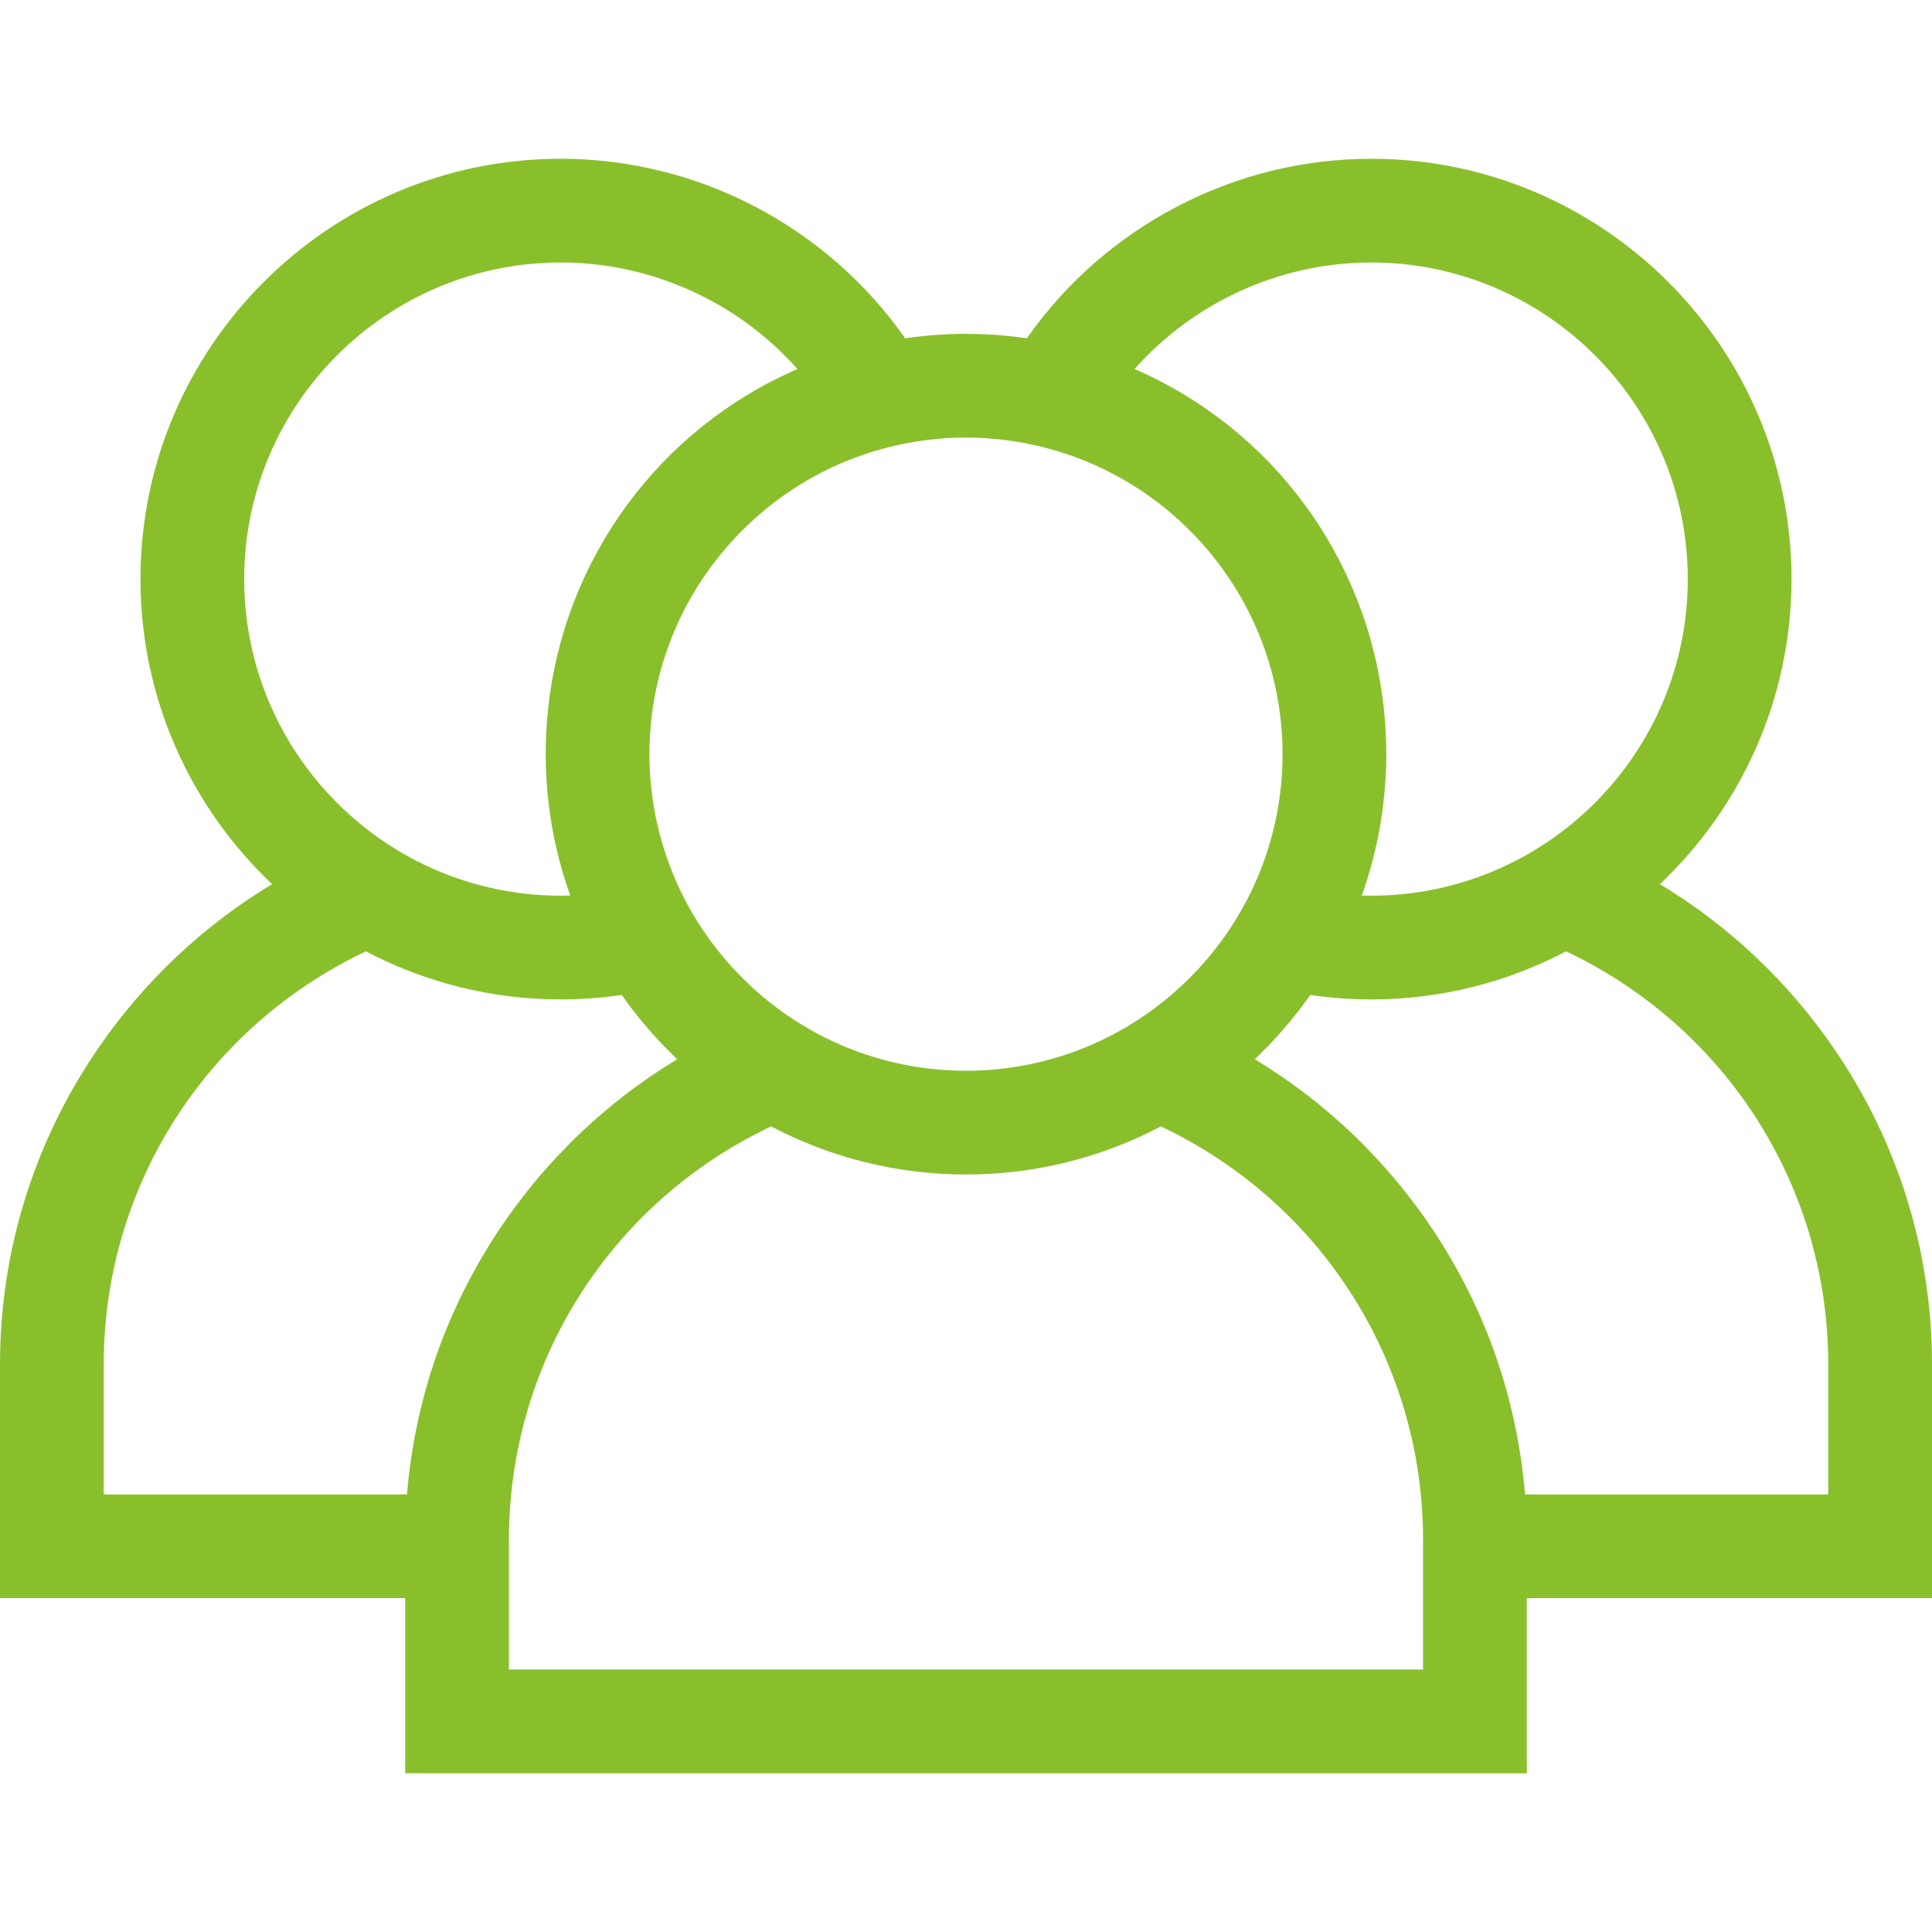 <!DOCTYPE svg PUBLIC "-//W3C//DTD SVG 1.1//EN" "http://www.w3.org/Graphics/SVG/1.1/DTD/svg11.dtd">
<!-- Uploaded to: SVG Repo, www.svgrepo.com, Transformed by: SVG Repo Mixer Tools -->
<svg fill="#8abf2c" height="800px" width="800px" version="1.1" id="Layer_1" xmlns="http://www.w3.org/2000/svg" xmlns:xlink="http://www.w3.org/1999/xlink" viewBox="0 0 372.483 372.483" xml:space="preserve">
<g id="SVGRepo_bgCarrier" stroke-width="0"/>
<g id="SVGRepo_tracerCarrier" stroke-linecap="round" stroke-linejoin="round"/>
<g id="SVGRepo_iconCarrier"> <g id="XMLID_10_"> <g> <path d="M372.482,263.045c0-21.796-6.527-42.842-18.877-60.863c-8.883-12.962-20.322-23.726-33.578-31.725 c15.607-14.78,25.372-35.67,25.372-58.811c0-44.684-36.354-81.038-81.037-81.038c-26.496,0-51.316,13.104-66.392,34.615 c-3.831-0.558-7.745-0.859-11.729-0.859s-7.897,0.302-11.728,0.859c-15.077-21.511-39.897-34.615-66.392-34.615 c-44.684,0-81.038,36.354-81.038,81.038c0,23.141,9.765,44.031,25.373,58.811c-13.257,7.998-24.696,18.763-33.578,31.724 C6.528,220.203,0,241.249,0,263.045v45.075h78.121v33.755h216.242V308.12h78.12v-45.075H372.482z M264.362,50.609 c33.656,0,61.037,27.381,61.037,61.038s-27.381,61.038-61.037,61.038c-0.603,0-1.206-0.009-1.81-0.027 c0.046-0.128,0.084-0.259,0.129-0.387c1.042-2.954,1.911-5.988,2.608-9.087c0.049-0.22,0.105-0.438,0.152-0.659 c0.181-0.836,0.34-1.68,0.495-2.526c0.073-0.4,0.148-0.799,0.215-1.2c0.126-0.755,0.24-1.513,0.345-2.274 c0.073-0.529,0.139-1.058,0.202-1.588c0.079-0.672,0.156-1.345,0.219-2.022c0.064-0.691,0.112-1.383,0.158-2.076 c0.036-0.546,0.081-1.09,0.106-1.639c0.055-1.177,0.086-2.356,0.09-3.536c0-0.087,0.007-0.172,0.007-0.26 c0-0.047-0.004-0.094-0.004-0.141c-0.002-1.205-0.037-2.403-0.091-3.597c-0.016-0.347-0.037-0.693-0.057-1.039 c-0.059-1.015-0.136-2.025-0.231-3.03c-0.022-0.228-0.04-0.456-0.063-0.683c-3.022-29.209-21.475-54.21-48.095-65.774 C230.208,58.253,246.8,50.609,264.362,50.609z M165.122,88.131c0.195-0.071,0.392-0.138,0.587-0.208 c0.607-0.217,1.219-0.423,1.834-0.622c0.466-0.149,0.935-0.293,1.407-0.431c0.343-0.101,0.687-0.198,1.032-0.294 c0.616-0.169,1.235-0.334,1.86-0.485c4.62-1.122,9.438-1.731,14.397-1.731c4.963,0.004,9.783,0.614,14.404,1.736 c0.621,0.15,1.236,0.314,1.849,0.482c0.35,0.097,0.7,0.195,1.047,0.298c0.466,0.137,0.93,0.279,1.391,0.426 c0.623,0.201,1.242,0.409,1.856,0.629c0.189,0.067,0.378,0.131,0.566,0.2c20.413,7.549,35.718,25.716,39.182,47.763 c0.027,0.176,0.053,0.353,0.079,0.53c0.111,0.747,0.204,1.5,0.287,2.255c0.03,0.278,0.062,0.555,0.089,0.834 c0.066,0.689,0.115,1.383,0.159,2.079c0.018,0.298,0.043,0.595,0.057,0.894c0.042,0.889,0.065,1.783,0.068,2.682 c0,0.078,0.005,0.154,0.005,0.232c0,0.036-0.002,0.073-0.002,0.109c-0.002,0.87-0.028,1.734-0.066,2.595 c-0.012,0.271-0.024,0.542-0.04,0.812c-0.047,0.832-0.109,1.66-0.189,2.482c-0.031,0.318-0.073,0.635-0.109,0.952 c-0.061,0.532-0.129,1.063-0.203,1.591c-0.058,0.411-0.116,0.823-0.182,1.232c-0.101,0.623-0.213,1.242-0.333,1.859 c-0.107,0.549-0.224,1.096-0.346,1.642c-0.073,0.329-0.149,0.658-0.228,0.985c-0.195,0.811-0.409,1.617-0.637,2.42 c-0.091,0.319-0.176,0.64-0.272,0.956c-0.139,0.46-0.289,0.916-0.438,1.372c-0.12,0.365-0.243,0.728-0.37,1.09 c-0.144,0.411-0.286,0.823-0.438,1.231c-0.259,0.693-0.531,1.38-0.814,2.061c-0.126,0.304-0.26,0.605-0.391,0.908 c-0.247,0.567-0.501,1.131-0.765,1.689c-0.031,0.066-0.062,0.132-0.093,0.198c-0.095,0.198-0.189,0.397-0.286,0.595 c-0.296,0.604-0.604,1.201-0.92,1.793c-0.123,0.23-0.242,0.463-0.368,0.692c-0.008,0.015-0.016,0.029-0.024,0.043 c-0.346,0.63-0.707,1.25-1.074,1.866c-0.146,0.244-0.29,0.489-0.439,0.73c-0.4,0.649-0.811,1.291-1.234,1.923 c-0.263,0.393-0.538,0.778-0.81,1.165c-0.231,0.328-0.461,0.657-0.698,0.98c-0.307,0.418-0.62,0.831-0.938,1.242 c-0.216,0.279-0.434,0.556-0.654,0.832c-0.336,0.42-0.675,0.838-1.021,1.249c-0.215,0.255-0.436,0.505-0.655,0.756 c-0.36,0.413-0.719,0.827-1.089,1.23c-0.22,0.239-0.448,0.469-0.672,0.705c-0.602,0.635-1.218,1.256-1.846,1.865 c-0.373,0.361-0.744,0.723-1.126,1.074c-0.264,0.243-0.535,0.479-0.804,0.718c-0.438,0.389-0.879,0.774-1.328,1.15 c-0.228,0.191-0.458,0.38-0.689,0.568c-0.543,0.442-1.093,0.875-1.652,1.299c-0.152,0.115-0.302,0.232-0.455,0.346 c-10.16,7.553-22.736,12.03-36.34,12.03c-13.605,0-26.183-4.478-36.343-12.033c-0.15-0.112-0.297-0.227-0.446-0.34 c-0.561-0.425-1.114-0.861-1.659-1.305c-0.229-0.187-0.458-0.374-0.684-0.564c-0.451-0.378-0.893-0.765-1.333-1.155 c-0.267-0.238-0.537-0.472-0.8-0.714c-0.383-0.352-0.755-0.715-1.129-1.076c-0.631-0.611-1.248-1.234-1.852-1.871 c-0.221-0.233-0.447-0.46-0.664-0.696c-0.371-0.404-0.73-0.819-1.09-1.232c-0.219-0.251-0.439-0.5-0.654-0.755 c-0.347-0.411-0.685-0.829-1.021-1.248c-0.22-0.276-0.439-0.553-0.655-0.833c-0.317-0.41-0.63-0.823-0.937-1.241 c-0.237-0.324-0.468-0.654-0.699-0.983c-0.272-0.386-0.546-0.77-0.808-1.162c-0.425-0.635-0.838-1.279-1.239-1.93 c-0.147-0.239-0.289-0.48-0.433-0.721c-0.373-0.625-0.738-1.253-1.089-1.892c-0.129-0.235-0.251-0.474-0.378-0.71 c-0.316-0.594-0.625-1.193-0.922-1.798c-0.106-0.215-0.209-0.432-0.312-0.648c-0.016-0.033-0.031-0.066-0.046-0.099 c-0.277-0.584-0.542-1.174-0.801-1.769c-0.123-0.283-0.248-0.565-0.366-0.849c-0.29-0.696-0.567-1.398-0.832-2.106 c-0.143-0.382-0.275-0.768-0.41-1.153c-0.139-0.395-0.273-0.793-0.404-1.192c-0.141-0.432-0.283-0.864-0.415-1.298 c-0.197-0.649-0.383-1.302-0.558-1.959c-0.123-0.461-0.234-0.926-0.347-1.39c-0.088-0.365-0.173-0.73-0.254-1.097 c-0.1-0.45-0.201-0.899-0.291-1.351c-0.139-0.704-0.266-1.412-0.38-2.124c-0.062-0.384-0.116-0.769-0.171-1.153 c-0.081-0.569-0.154-1.141-0.219-1.715c-0.032-0.283-0.069-0.566-0.098-0.849c-0.083-0.843-0.146-1.692-0.194-2.544 c-0.014-0.245-0.025-0.49-0.036-0.735c-0.041-0.911-0.07-1.825-0.07-2.745c0-0.986,0.028-1.965,0.075-2.94 c0.013-0.265,0.035-0.528,0.05-0.792c0.044-0.732,0.097-1.462,0.167-2.188c0.024-0.253,0.053-0.505,0.08-0.757 c0.086-0.786,0.183-1.568,0.299-2.345c0.022-0.151,0.044-0.303,0.068-0.454C129.393,113.864,144.701,95.685,165.122,88.131z M47.083,111.647c0-33.656,27.381-61.038,61.038-61.038c17.563,0,34.154,7.645,45.625,20.529 c-26.629,11.568-45.086,36.581-48.099,65.802c-0.021,0.198-0.036,0.397-0.055,0.596c-0.1,1.041-0.179,2.086-0.239,3.137 c-0.018,0.32-0.038,0.639-0.053,0.96c-0.057,1.251-0.096,2.506-0.096,3.77c0,1.276,0.037,2.549,0.097,3.821 c0.024,0.512,0.066,1.019,0.099,1.528c0.049,0.732,0.099,1.464,0.167,2.194c0.06,0.649,0.134,1.294,0.21,1.939 c0.066,0.562,0.136,1.122,0.214,1.682c0.102,0.735,0.212,1.467,0.333,2.196c0.073,0.433,0.153,0.865,0.232,1.297 c0.15,0.816,0.303,1.63,0.477,2.437c0.058,0.266,0.124,0.53,0.184,0.795c0.679,3.003,1.522,5.943,2.526,8.81 c0.064,0.185,0.12,0.372,0.185,0.556c-0.603,0.018-1.207,0.027-1.809,0.027C74.464,172.684,47.083,145.303,47.083,111.647z M94.888,239.148c-0.22,0.347-0.43,0.7-0.646,1.049c-0.457,0.738-0.91,1.478-1.348,2.225c-0.245,0.417-0.481,0.837-0.719,1.257 c-0.394,0.693-0.783,1.388-1.161,2.089c-0.238,0.441-0.472,0.884-0.704,1.327c-0.364,0.697-0.719,1.398-1.067,2.101 c-0.219,0.442-0.437,0.883-0.649,1.327c-0.354,0.741-0.695,1.488-1.032,2.236c-0.183,0.407-0.371,0.811-0.548,1.22 c-0.39,0.896-0.762,1.799-1.127,2.705c-0.107,0.265-0.221,0.527-0.325,0.792c-0.463,1.177-0.906,2.362-1.326,3.553 c-0.096,0.273-0.182,0.549-0.277,0.822c-0.316,0.918-0.624,1.839-0.915,2.764c-0.133,0.425-0.256,0.852-0.384,1.278 c-0.235,0.784-0.466,1.569-0.683,2.359c-0.129,0.47-0.252,0.941-0.375,1.413c-0.198,0.758-0.388,1.518-0.568,2.281 c-0.115,0.483-0.227,0.966-0.334,1.45c-0.172,0.773-0.333,1.549-0.488,2.326c-0.093,0.467-0.189,0.934-0.276,1.403 c-0.157,0.846-0.298,1.696-0.435,2.547c-0.064,0.4-0.135,0.798-0.195,1.198c-0.186,1.25-0.355,2.503-0.497,3.762 c-0.002,0.015-0.003,0.03-0.004,0.045c-0.129,1.145-0.24,2.292-0.333,3.443H20v-25.075c0-34.258,19.694-65.013,50.548-79.631 c11.24,5.908,24.017,9.271,37.572,9.271c3.92,0,7.852-0.29,11.754-0.864c0.608,0.867,1.226,1.725,1.866,2.567 c0.216,0.283,0.44,0.559,0.66,0.839c0.632,0.808,1.273,1.607,1.935,2.39c0.271,0.321,0.549,0.635,0.825,0.952 c0.62,0.712,1.25,1.415,1.894,2.104c0.338,0.363,0.682,0.72,1.026,1.077c0.589,0.607,1.186,1.205,1.793,1.794 c0.228,0.221,0.443,0.455,0.673,0.674c-0.869,0.525-1.73,1.063-2.583,1.612c-0.139,0.089-0.275,0.183-0.413,0.273 c-0.853,0.554-1.697,1.12-2.533,1.697c-0.289,0.2-0.577,0.402-0.865,0.604c-0.745,0.525-1.482,1.059-2.213,1.602 c-0.231,0.172-0.465,0.34-0.694,0.514c-0.93,0.703-1.849,1.419-2.756,2.151c-0.198,0.16-0.392,0.325-0.59,0.487 c-0.722,0.591-1.437,1.192-2.143,1.802c-0.274,0.236-0.546,0.474-0.818,0.713c-0.707,0.623-1.405,1.255-2.096,1.896 c-0.18,0.167-0.364,0.331-0.543,0.5c-0.848,0.798-1.683,1.611-2.506,2.438c-0.214,0.215-0.423,0.434-0.635,0.65 c-0.63,0.643-1.253,1.293-1.868,1.952c-0.244,0.262-0.488,0.524-0.73,0.789c-0.692,0.756-1.374,1.522-2.045,2.299 c-0.105,0.122-0.214,0.24-0.319,0.363c-0.765,0.893-1.513,1.803-2.251,2.722c-0.206,0.256-0.407,0.516-0.61,0.775 c-0.555,0.705-1.102,1.417-1.64,2.136c-0.208,0.278-0.417,0.554-0.622,0.834c-0.704,0.96-1.399,1.928-2.074,2.913 C96.274,236.998,95.572,238.069,94.888,239.148z M98.121,321.876v-13.755v-11.32c0-1.11,0.021-2.216,0.062-3.319 c0.013-0.363,0.042-0.723,0.06-1.085c0.036-0.736,0.07-1.473,0.124-2.206c0.033-0.445,0.083-0.886,0.123-1.33 c0.058-0.646,0.11-1.293,0.182-1.935c0.053-0.47,0.122-0.937,0.182-1.406c0.078-0.611,0.151-1.223,0.241-1.831 c0.073-0.484,0.161-0.964,0.241-1.446c0.098-0.586,0.189-1.174,0.299-1.757c0.093-0.493,0.201-0.981,0.302-1.472 c0.116-0.566,0.227-1.134,0.354-1.696c0.112-0.496,0.24-0.987,0.36-1.481c0.135-0.55,0.264-1.103,0.409-1.65 c0.132-0.497,0.278-0.989,0.418-1.482c0.152-0.537,0.3-1.075,0.462-1.608c0.151-0.496,0.317-0.988,0.476-1.481 c0.17-0.523,0.335-1.047,0.514-1.566c0.17-0.491,0.353-0.978,0.531-1.465c0.188-0.514,0.372-1.03,0.569-1.54 c0.188-0.485,0.388-0.964,0.583-1.446c0.205-0.503,0.407-1.009,0.621-1.508c0.207-0.481,0.425-0.957,0.64-1.433 c0.221-0.491,0.44-0.984,0.67-1.47c0.225-0.475,0.461-0.944,0.694-1.415c0.238-0.48,0.473-0.961,0.719-1.436 c0.243-0.468,0.496-0.93,0.747-1.393c0.254-0.469,0.505-0.938,0.767-1.402c0.26-0.46,0.53-0.913,0.797-1.368 c0.27-0.458,0.538-0.917,0.817-1.371c0.277-0.451,0.563-0.895,0.848-1.341c0.286-0.447,0.57-0.894,0.864-1.336 s0.596-0.878,0.898-1.314c0.301-0.435,0.601-0.87,0.909-1.3c0.31-0.432,0.629-0.858,0.948-1.285 c0.316-0.423,0.631-0.846,0.954-1.263c0.326-0.421,0.66-0.836,0.994-1.252c0.331-0.412,0.663-0.823,1.001-1.229 c0.341-0.408,0.689-0.811,1.037-1.213c0.347-0.401,0.695-0.802,1.05-1.198c0.355-0.396,0.718-0.786,1.08-1.176 c0.362-0.389,0.724-0.776,1.093-1.158c0.37-0.384,0.747-0.762,1.125-1.139c0.377-0.377,0.756-0.752,1.14-1.123 c0.383-0.369,0.772-0.733,1.163-1.096c0.392-0.364,0.786-0.727,1.185-1.085c0.398-0.356,0.8-0.707,1.205-1.056 c0.406-0.351,0.815-0.7,1.228-1.044c0.411-0.342,0.826-0.679,1.244-1.014c0.421-0.338,0.845-0.673,1.273-1.004 c0.423-0.326,0.85-0.648,1.279-0.968c0.436-0.325,0.875-0.646,1.319-0.963c0.434-0.311,0.872-0.617,1.313-0.921 c0.452-0.311,0.906-0.618,1.364-0.921c0.445-0.294,0.894-0.585,1.345-0.872c0.467-0.297,0.937-0.59,1.41-0.878 c0.456-0.278,0.915-0.553,1.377-0.823c0.48-0.281,0.964-0.558,1.451-0.831c0.467-0.262,0.937-0.521,1.41-0.775 c0.495-0.266,0.994-0.527,1.496-0.785c0.476-0.245,0.954-0.486,1.436-0.723c0.379-0.186,0.762-0.366,1.145-0.547 c11.239,5.908,24.018,9.27,37.572,9.27c13.555,0,26.333-3.362,37.572-9.27c0.38,0.18,0.76,0.359,1.136,0.543 c0.488,0.24,0.971,0.484,1.453,0.731c0.496,0.255,0.99,0.513,1.48,0.776c0.478,0.257,0.953,0.519,1.425,0.784 c0.481,0.27,0.959,0.543,1.433,0.821c0.469,0.274,0.934,0.553,1.396,0.835c0.467,0.285,0.93,0.573,1.39,0.866 c0.458,0.291,0.912,0.585,1.363,0.884c0.453,0.299,0.902,0.603,1.348,0.91c0.445,0.307,0.888,0.616,1.327,0.93 c0.439,0.314,0.873,0.632,1.305,0.954c0.434,0.322,0.865,0.647,1.292,0.977c0.424,0.328,0.844,0.66,1.262,0.995 c0.42,0.337,0.838,0.676,1.252,1.02c0.411,0.342,0.817,0.689,1.221,1.038c0.407,0.351,0.812,0.704,1.212,1.063 c0.396,0.355,0.787,0.715,1.176,1.076c0.394,0.366,0.787,0.734,1.174,1.107c0.381,0.367,0.756,0.739,1.129,1.112 c0.38,0.38,0.76,0.761,1.133,1.147c0.366,0.38,0.727,0.764,1.086,1.15c0.366,0.393,0.731,0.787,1.089,1.186 c0.352,0.392,0.697,0.789,1.041,1.187c0.351,0.405,0.702,0.811,1.045,1.223c0.337,0.403,0.666,0.812,0.995,1.221 c0.336,0.418,0.672,0.835,1,1.259c0.322,0.415,0.635,0.836,0.949,1.257c0.32,0.428,0.64,0.857,0.952,1.291 c0.307,0.427,0.606,0.861,0.905,1.294c0.303,0.438,0.607,0.876,0.902,1.32c0.292,0.439,0.574,0.883,0.858,1.327 c0.287,0.449,0.575,0.897,0.854,1.351c0.276,0.449,0.542,0.905,0.81,1.359c0.27,0.458,0.542,0.915,0.803,1.378 c0.261,0.462,0.511,0.93,0.764,1.396c0.252,0.465,0.506,0.929,0.749,1.398c0.246,0.474,0.48,0.955,0.718,1.434 c0.233,0.471,0.47,0.941,0.695,1.417c0.23,0.486,0.448,0.977,0.668,1.467c0.216,0.479,0.435,0.955,0.642,1.438 c0.213,0.495,0.412,0.996,0.616,1.496c0.198,0.486,0.4,0.97,0.589,1.46c0.196,0.507,0.379,1.02,0.566,1.532 c0.179,0.489,0.362,0.976,0.532,1.469c0.18,0.521,0.346,1.048,0.516,1.573c0.159,0.491,0.324,0.98,0.474,1.475 c0.163,0.533,0.31,1.072,0.463,1.609c0.14,0.493,0.286,0.984,0.418,1.481c0.145,0.547,0.274,1.099,0.409,1.65 c0.121,0.493,0.248,0.985,0.36,1.481c0.127,0.562,0.237,1.129,0.354,1.694c0.101,0.491,0.209,0.98,0.302,1.474 c0.109,0.578,0.199,1.161,0.297,1.743c0.081,0.487,0.171,0.971,0.244,1.461c0.09,0.603,0.162,1.211,0.24,1.817 c0.061,0.473,0.131,0.943,0.184,1.418c0.072,0.642,0.124,1.289,0.182,1.935c0.04,0.444,0.09,0.885,0.123,1.33 c0.055,0.733,0.088,1.471,0.124,2.208c0.018,0.361,0.047,0.721,0.06,1.083c0.041,1.103,0.062,2.209,0.062,3.319v11.319v13.757 H98.121z M294.015,288.12c-0.196-2.436-0.478-4.857-0.836-7.263c-0.057-0.381-0.125-0.759-0.186-1.139 c-0.139-0.871-0.284-1.74-0.445-2.606c-0.085-0.456-0.178-0.91-0.269-1.365c-0.157-0.791-0.321-1.58-0.496-2.366 c-0.106-0.474-0.216-0.948-0.328-1.42c-0.183-0.772-0.375-1.541-0.575-2.308c-0.121-0.465-0.242-0.929-0.37-1.393 c-0.219-0.798-0.453-1.592-0.691-2.385c-0.126-0.418-0.246-0.837-0.377-1.254c-0.295-0.939-0.607-1.873-0.928-2.805 c-0.09-0.26-0.172-0.523-0.264-0.783c-0.422-1.195-0.865-2.383-1.33-3.564c-0.1-0.253-0.209-0.503-0.311-0.756 c-0.369-0.917-0.747-1.832-1.142-2.74c-0.175-0.403-0.36-0.801-0.54-1.202c-0.34-0.756-0.684-1.509-1.042-2.257 c-0.209-0.438-0.425-0.873-0.64-1.308c-0.351-0.71-0.71-1.417-1.077-2.12c-0.23-0.44-0.461-0.878-0.697-1.315 c-0.38-0.703-0.77-1.401-1.166-2.097c-0.238-0.418-0.473-0.836-0.716-1.251c-0.44-0.751-0.895-1.494-1.355-2.236 c-0.214-0.346-0.422-0.695-0.64-1.038c-0.685-1.079-1.387-2.15-2.113-3.209c-0.676-0.986-1.371-1.954-2.075-2.914 c-0.204-0.278-0.412-0.553-0.618-0.829c-0.541-0.723-1.09-1.437-1.647-2.145c-0.201-0.255-0.4-0.513-0.604-0.766 c-0.739-0.922-1.49-1.834-2.257-2.729c-0.1-0.116-0.203-0.229-0.303-0.345c-0.676-0.783-1.364-1.555-2.061-2.317 c-0.24-0.262-0.481-0.521-0.723-0.781c-0.618-0.663-1.245-1.318-1.879-1.964c-0.209-0.213-0.414-0.428-0.625-0.639 c-0.825-0.828-1.663-1.644-2.513-2.444c-0.175-0.165-0.355-0.325-0.531-0.489c-0.695-0.645-1.397-1.28-2.107-1.906 c-0.27-0.238-0.542-0.474-0.814-0.71c-0.708-0.611-1.423-1.212-2.146-1.804c-0.197-0.161-0.39-0.326-0.588-0.486 c-0.906-0.732-1.825-1.448-2.754-2.15c-0.232-0.175-0.468-0.345-0.701-0.518c-0.728-0.54-1.461-1.072-2.203-1.594 c-0.291-0.205-0.582-0.409-0.874-0.611c-0.828-0.571-1.663-1.131-2.507-1.679c-0.148-0.096-0.293-0.196-0.441-0.291 c-0.852-0.547-1.71-1.084-2.578-1.608c0.224-0.213,0.434-0.44,0.655-0.656c0.62-0.6,1.229-1.21,1.829-1.83 c0.335-0.346,0.668-0.693,0.996-1.045c0.655-0.7,1.293-1.414,1.923-2.137c0.268-0.307,0.537-0.612,0.8-0.924 c0.671-0.794,1.323-1.605,1.964-2.426c0.21-0.268,0.425-0.532,0.631-0.803c0.643-0.845,1.264-1.707,1.875-2.577 c3.902,0.573,7.834,0.863,11.754,0.863c13.555,0,26.333-3.362,37.572-9.271c30.855,14.618,50.548,45.373,50.548,79.631v25.074 H294.015z"/> </g> </g> </g>
</svg>